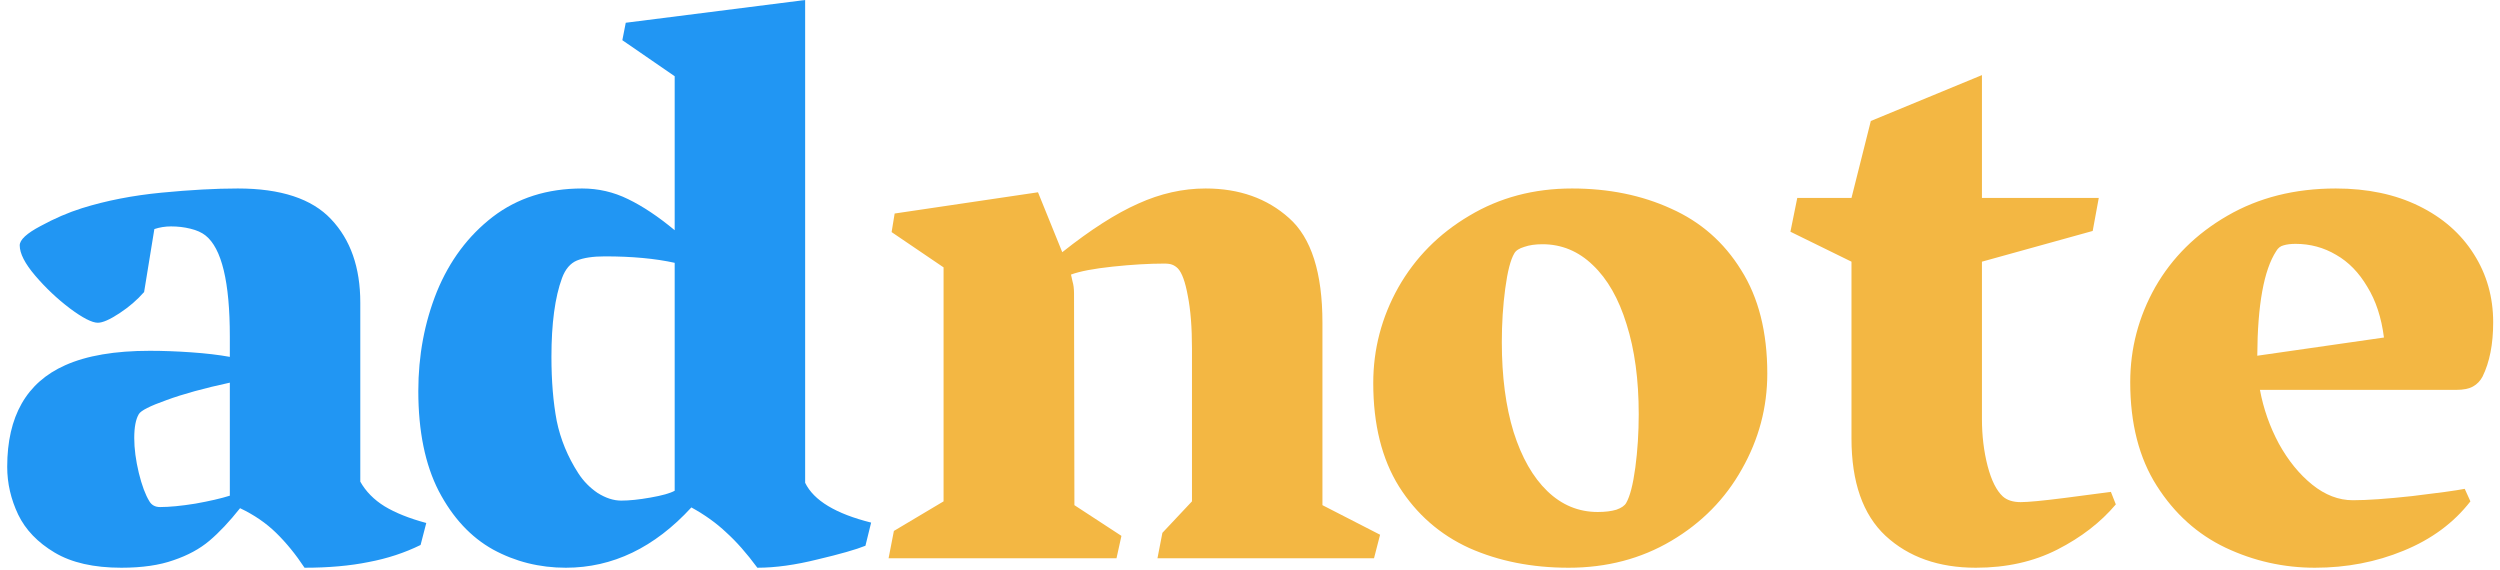 <svg width="206" height="47" viewBox="0 0 206 47" fill="none" xmlns="http://www.w3.org/2000/svg">
<path d="M0.594 38.469C0.594 34.302 2.188 31.51 5.375 30.094C7.146 29.302 9.469 28.906 12.344 28.906C13.427 28.906 14.562 28.948 15.75 29.031C16.958 29.115 18.021 29.24 18.938 29.406V27.719C18.938 23.24 18.271 20.469 16.938 19.406C16.625 19.156 16.208 18.969 15.688 18.844C15.188 18.719 14.656 18.656 14.094 18.656C13.615 18.656 13.156 18.729 12.719 18.875L11.875 24.062C11.312 24.708 10.635 25.292 9.844 25.812C9.052 26.333 8.458 26.594 8.062 26.594C7.583 26.594 6.812 26.198 5.75 25.406C4.708 24.615 3.76 23.719 2.906 22.719C2.052 21.719 1.625 20.885 1.625 20.219C1.625 19.76 2.198 19.229 3.344 18.625C4.49 18 5.625 17.51 6.75 17.156C8.75 16.531 10.938 16.104 13.312 15.875C15.688 15.646 17.781 15.531 19.594 15.531C23.135 15.531 25.698 16.375 27.281 18.062C28.885 19.75 29.688 22.042 29.688 24.938V39.688C30.146 40.5 30.812 41.177 31.688 41.719C32.583 42.26 33.729 42.719 35.125 43.094L34.656 44.906C33.344 45.552 31.917 46.021 30.375 46.312C28.833 46.625 27.073 46.781 25.094 46.781C24.365 45.677 23.583 44.719 22.75 43.906C21.917 43.094 20.927 42.417 19.781 41.875C18.906 42.979 18.062 43.875 17.25 44.562C16.458 45.229 15.479 45.76 14.312 46.156C13.146 46.573 11.708 46.781 10 46.781C7.729 46.781 5.896 46.365 4.5 45.531C3.104 44.698 2.104 43.656 1.5 42.406C0.896 41.135 0.594 39.823 0.594 38.469ZM12.312 41.312C12.5 41.625 12.792 41.781 13.188 41.781C13.958 41.781 14.927 41.688 16.094 41.5C17.26 41.292 18.208 41.073 18.938 40.844V31.531C16.812 31.99 15.073 32.469 13.719 32.969C12.365 33.448 11.604 33.833 11.438 34.125C11.188 34.542 11.062 35.198 11.062 36.094C11.062 36.969 11.188 37.927 11.438 38.969C11.688 39.99 11.979 40.771 12.312 41.312ZM66.344 39.781C67.052 41.24 68.865 42.333 71.781 43.062L71.312 44.969C70.542 45.281 69.229 45.656 67.375 46.094C65.542 46.552 63.885 46.781 62.406 46.781C61.531 45.594 60.677 44.625 59.844 43.875C59.031 43.104 58.073 42.417 56.969 41.812C53.927 45.125 50.479 46.781 46.625 46.781C44.458 46.781 42.458 46.281 40.625 45.281C38.792 44.26 37.302 42.656 36.156 40.469C35.031 38.281 34.469 35.531 34.469 32.219C34.469 29.302 34.979 26.573 36 24.031C37.042 21.49 38.573 19.438 40.594 17.875C42.635 16.312 45.094 15.531 47.969 15.531C49.302 15.531 50.562 15.823 51.75 16.406C52.958 16.99 54.24 17.844 55.594 18.969V6.281L51.281 3.312L51.562 1.875L66.344 0V39.781ZM47.656 39C48.073 39.646 48.604 40.188 49.25 40.625C49.917 41.042 50.562 41.25 51.188 41.25C51.854 41.25 52.656 41.167 53.594 41C54.552 40.833 55.219 40.646 55.594 40.438V21.656C53.99 21.302 52.073 21.125 49.844 21.125C48.865 21.125 48.094 21.24 47.531 21.469C46.99 21.698 46.583 22.177 46.312 22.906C45.729 24.49 45.438 26.656 45.438 29.406C45.438 31.385 45.583 33.146 45.875 34.688C46.188 36.208 46.781 37.646 47.656 39Z" fill="#2196F3"/>
<path d="M73.469 19.125L73.719 17.594L85.531 15.844L87.531 20.781C89.865 18.927 91.948 17.594 93.781 16.781C95.615 15.948 97.469 15.531 99.344 15.531C102.115 15.531 104.406 16.344 106.219 17.969C108.052 19.594 108.969 22.469 108.969 26.594V41.625L113.719 44.062L113.219 46H95.375L95.781 43.906L98.219 41.312V28.719C98.219 26.969 98.104 25.521 97.875 24.375C97.667 23.229 97.396 22.479 97.062 22.125C96.917 21.979 96.76 21.875 96.594 21.812C96.448 21.75 96.229 21.719 95.938 21.719C94.688 21.719 93.271 21.802 91.688 21.969C90.125 22.135 88.979 22.354 88.25 22.625C88.271 22.708 88.312 22.896 88.375 23.188C88.458 23.458 88.5 23.792 88.5 24.188L88.531 41.625L92.406 44.156L92 46H73.219L73.656 43.75L77.75 41.312V22.031L73.469 19.125ZM113.156 31.562C113.156 28.771 113.844 26.146 115.219 23.688C116.615 21.229 118.562 19.26 121.062 17.781C123.562 16.281 126.385 15.531 129.531 15.531C132.552 15.531 135.271 16.083 137.688 17.188C140.125 18.271 142.052 19.958 143.469 22.25C144.906 24.521 145.625 27.365 145.625 30.781C145.625 33.573 144.927 36.198 143.531 38.656C142.156 41.115 140.219 43.083 137.719 44.562C135.219 46.042 132.396 46.781 129.25 46.781C126.229 46.781 123.5 46.24 121.062 45.156C118.646 44.052 116.719 42.365 115.281 40.094C113.865 37.823 113.156 34.979 113.156 31.562ZM131.656 42.188C132.26 42.188 132.771 42.125 133.188 42C133.604 41.854 133.875 41.667 134 41.438C134.312 40.896 134.562 39.927 134.75 38.531C134.938 37.115 135.031 35.646 135.031 34.125C135.031 31.292 134.698 28.823 134.031 26.719C133.385 24.615 132.458 22.99 131.25 21.844C130.062 20.698 128.677 20.125 127.094 20.125C126.51 20.125 126.01 20.198 125.594 20.344C125.177 20.469 124.906 20.646 124.781 20.875C124.469 21.396 124.219 22.365 124.031 23.781C123.844 25.177 123.75 26.646 123.75 28.188C123.75 31.021 124.073 33.49 124.719 35.594C125.385 37.698 126.312 39.323 127.5 40.469C128.688 41.615 130.073 42.188 131.656 42.188ZM148.094 16.312H152.562L154.156 9.969L163.312 6.188V16.312H172.938L172.438 19.031L163.312 21.562V34.531C163.312 35.906 163.469 37.198 163.781 38.406C164.094 39.594 164.51 40.427 165.031 40.906C165.385 41.219 165.875 41.375 166.5 41.375C167.125 41.375 168.333 41.26 170.125 41.031C171.917 40.802 173.188 40.635 173.938 40.531L174.344 41.562C173.094 43.042 171.49 44.281 169.531 45.281C167.573 46.281 165.333 46.781 162.812 46.781C159.75 46.781 157.271 45.906 155.375 44.156C153.5 42.406 152.562 39.729 152.562 36.125V21.562L147.531 19.094L148.094 16.312ZM192.469 15.531C195.073 15.531 197.354 16.01 199.312 16.969C201.271 17.927 202.781 19.25 203.844 20.938C204.906 22.604 205.438 24.479 205.438 26.562C205.438 28.354 205.146 29.844 204.562 31.031C204.375 31.385 204.115 31.656 203.781 31.844C203.448 32.031 202.99 32.125 202.406 32.125H186.219C186.51 33.688 187.031 35.167 187.781 36.562C188.552 37.958 189.469 39.083 190.531 39.938C191.594 40.792 192.708 41.219 193.875 41.219C195.062 41.219 196.698 41.104 198.781 40.875C200.885 40.625 202.323 40.427 203.094 40.281L203.562 41.312C202.188 43.083 200.354 44.438 198.062 45.375C195.792 46.312 193.354 46.781 190.75 46.781C188.167 46.781 185.708 46.229 183.375 45.125C181.062 44.021 179.177 42.323 177.719 40.031C176.26 37.74 175.531 34.896 175.531 31.5C175.531 28.708 176.219 26.094 177.594 23.656C178.99 21.219 180.969 19.26 183.531 17.781C186.115 16.281 189.094 15.531 192.469 15.531ZM196.438 27.812C196.229 26.167 195.771 24.771 195.062 23.625C194.375 22.458 193.521 21.583 192.5 21C191.479 20.396 190.365 20.094 189.156 20.094C188.76 20.094 188.427 20.135 188.156 20.219C187.906 20.281 187.708 20.438 187.562 20.688C186.542 22.25 186.021 25.125 186 29.312L196.438 27.812Z" fill="#F3B743"/>
</svg>
